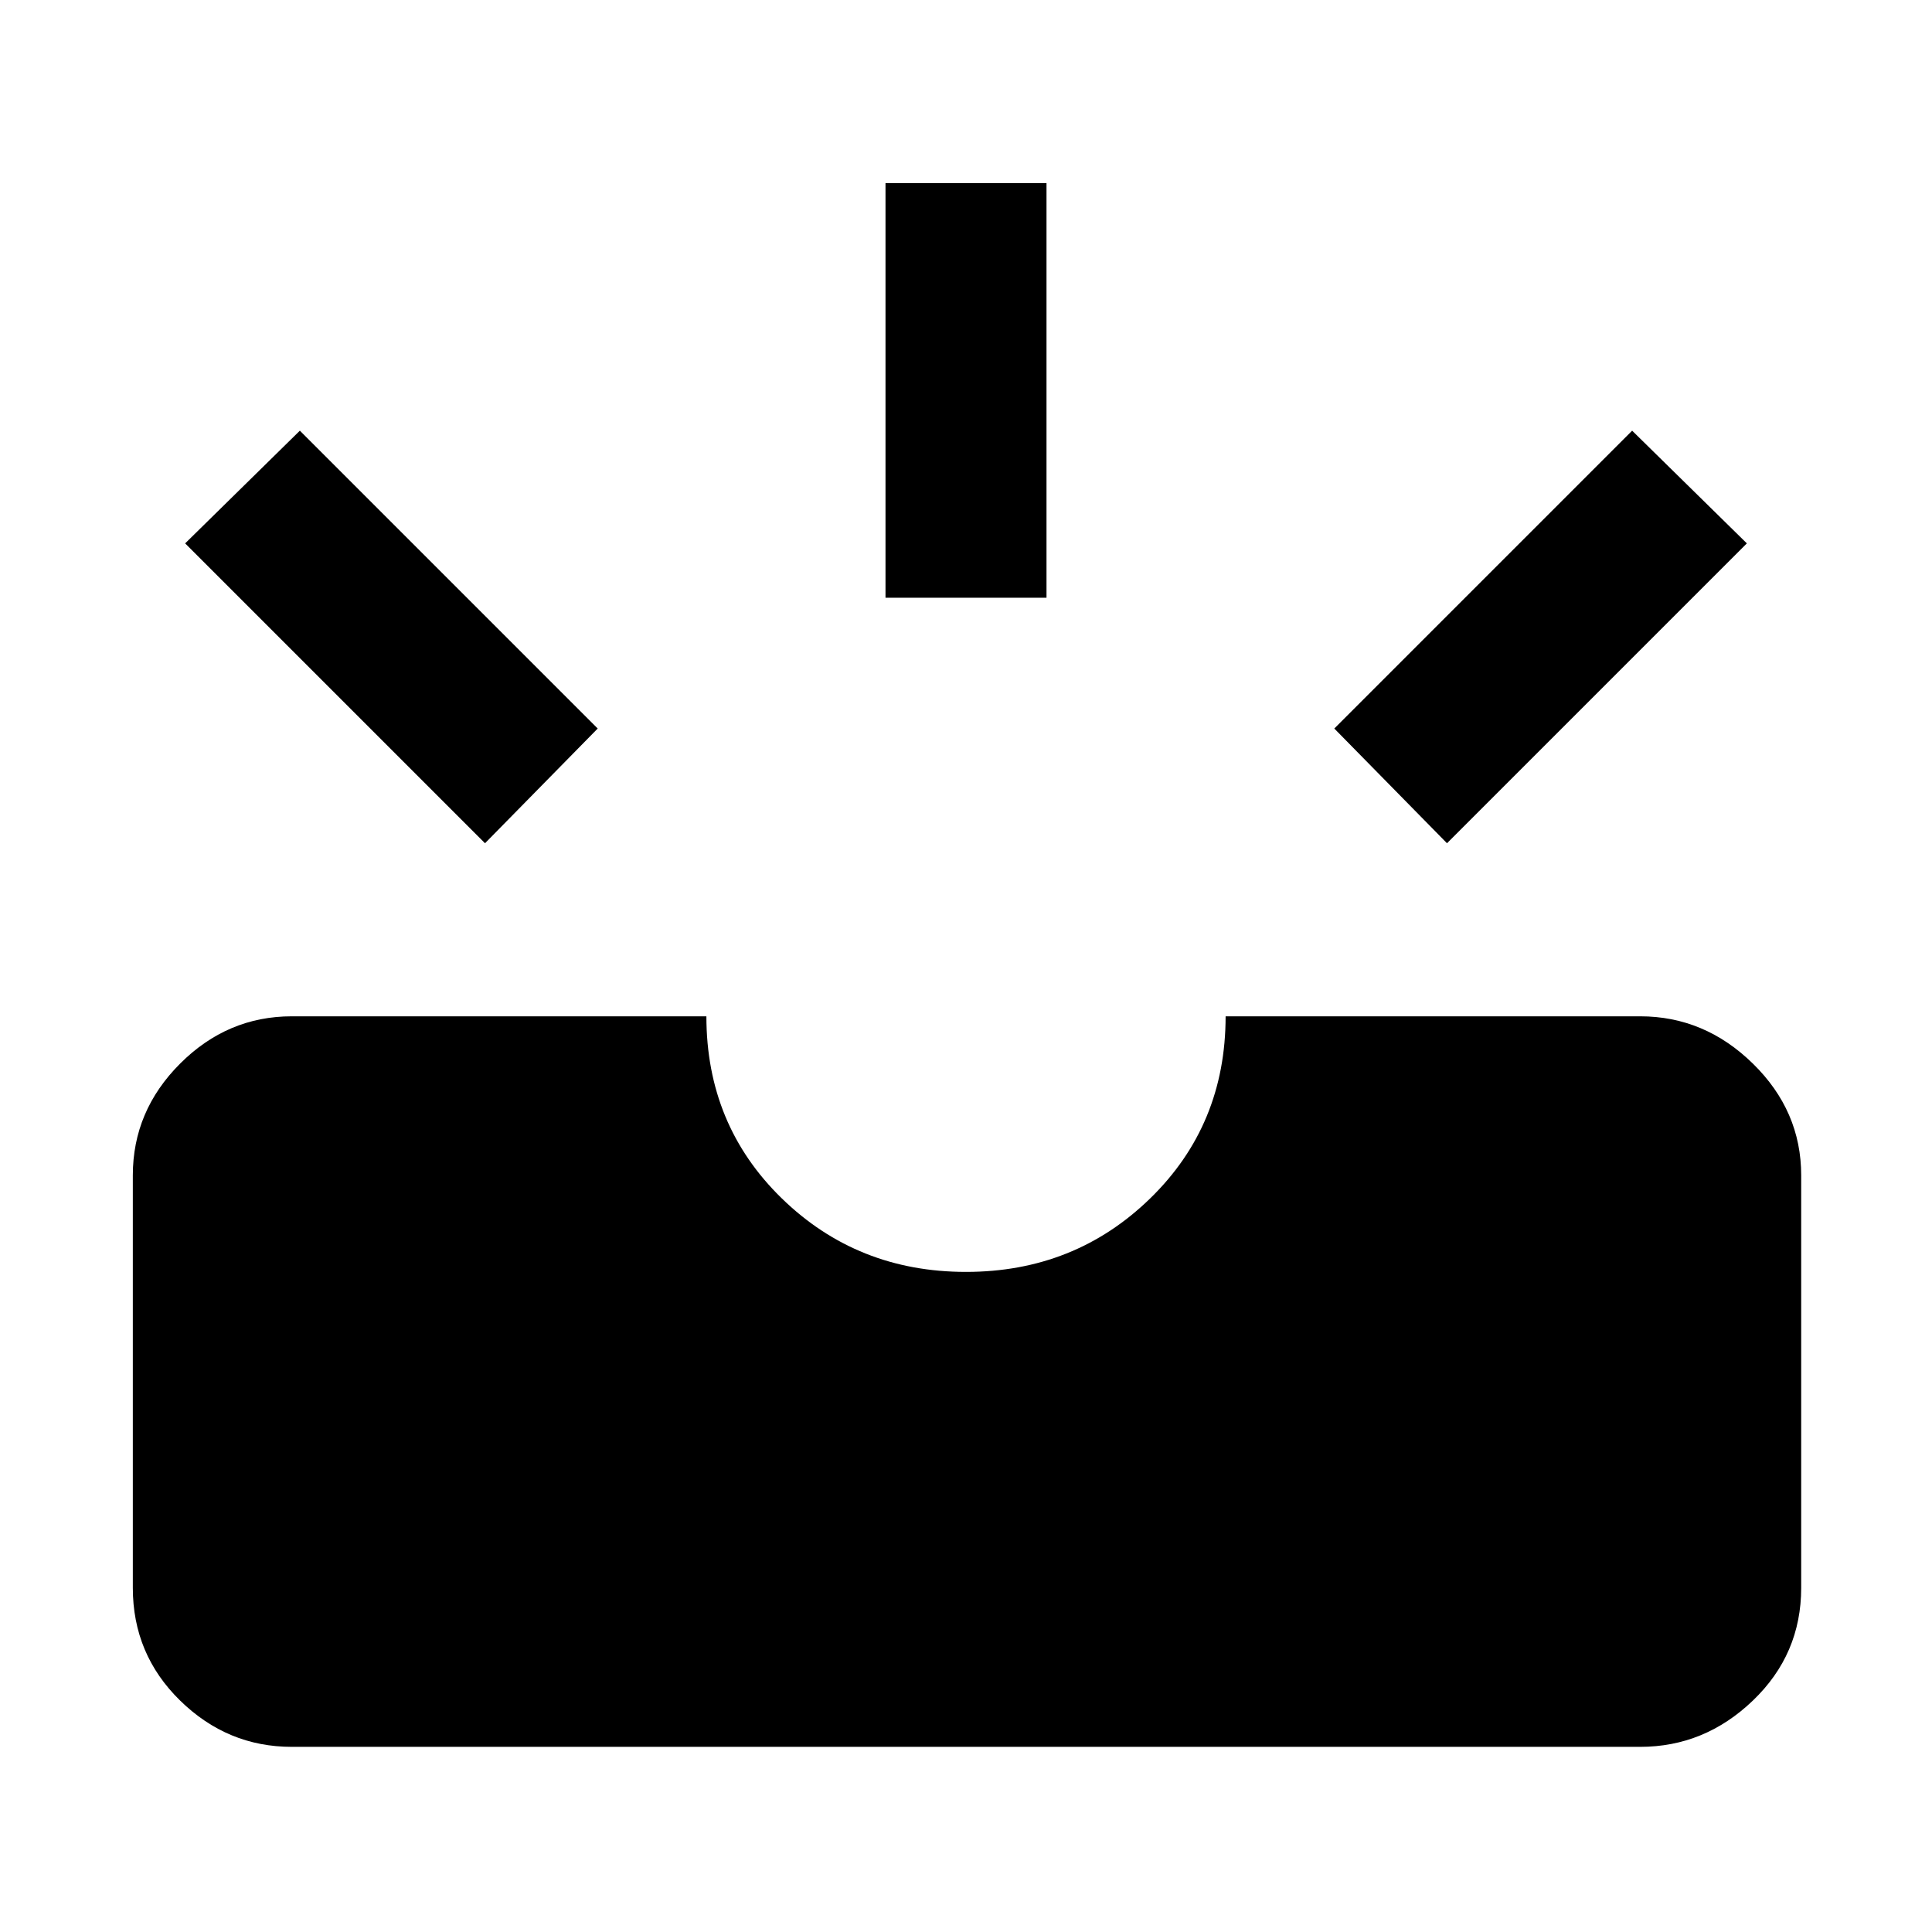 <svg xmlns="http://www.w3.org/2000/svg" height="48" width="48"><path d="M35.95 20.95 33.15 18.1 40.55 10.7 43.4 13.5ZM22 14.85V4.55H26V14.85ZM12.05 20.95 4.6 13.5 7.45 10.7 14.85 18.1ZM7.25 43.4Q5.65 43.4 4.475 42.25Q3.3 41.1 3.3 39.45V29.2Q3.3 27.6 4.475 26.425Q5.65 25.25 7.25 25.25H17.55Q17.55 27.95 19.425 29.775Q21.3 31.6 24 31.6Q26.7 31.6 28.575 29.775Q30.45 27.95 30.45 25.25H40.75Q42.35 25.25 43.55 26.425Q44.75 27.6 44.75 29.2V39.45Q44.75 41.1 43.55 42.25Q42.35 43.4 40.75 43.4Z"/></svg>